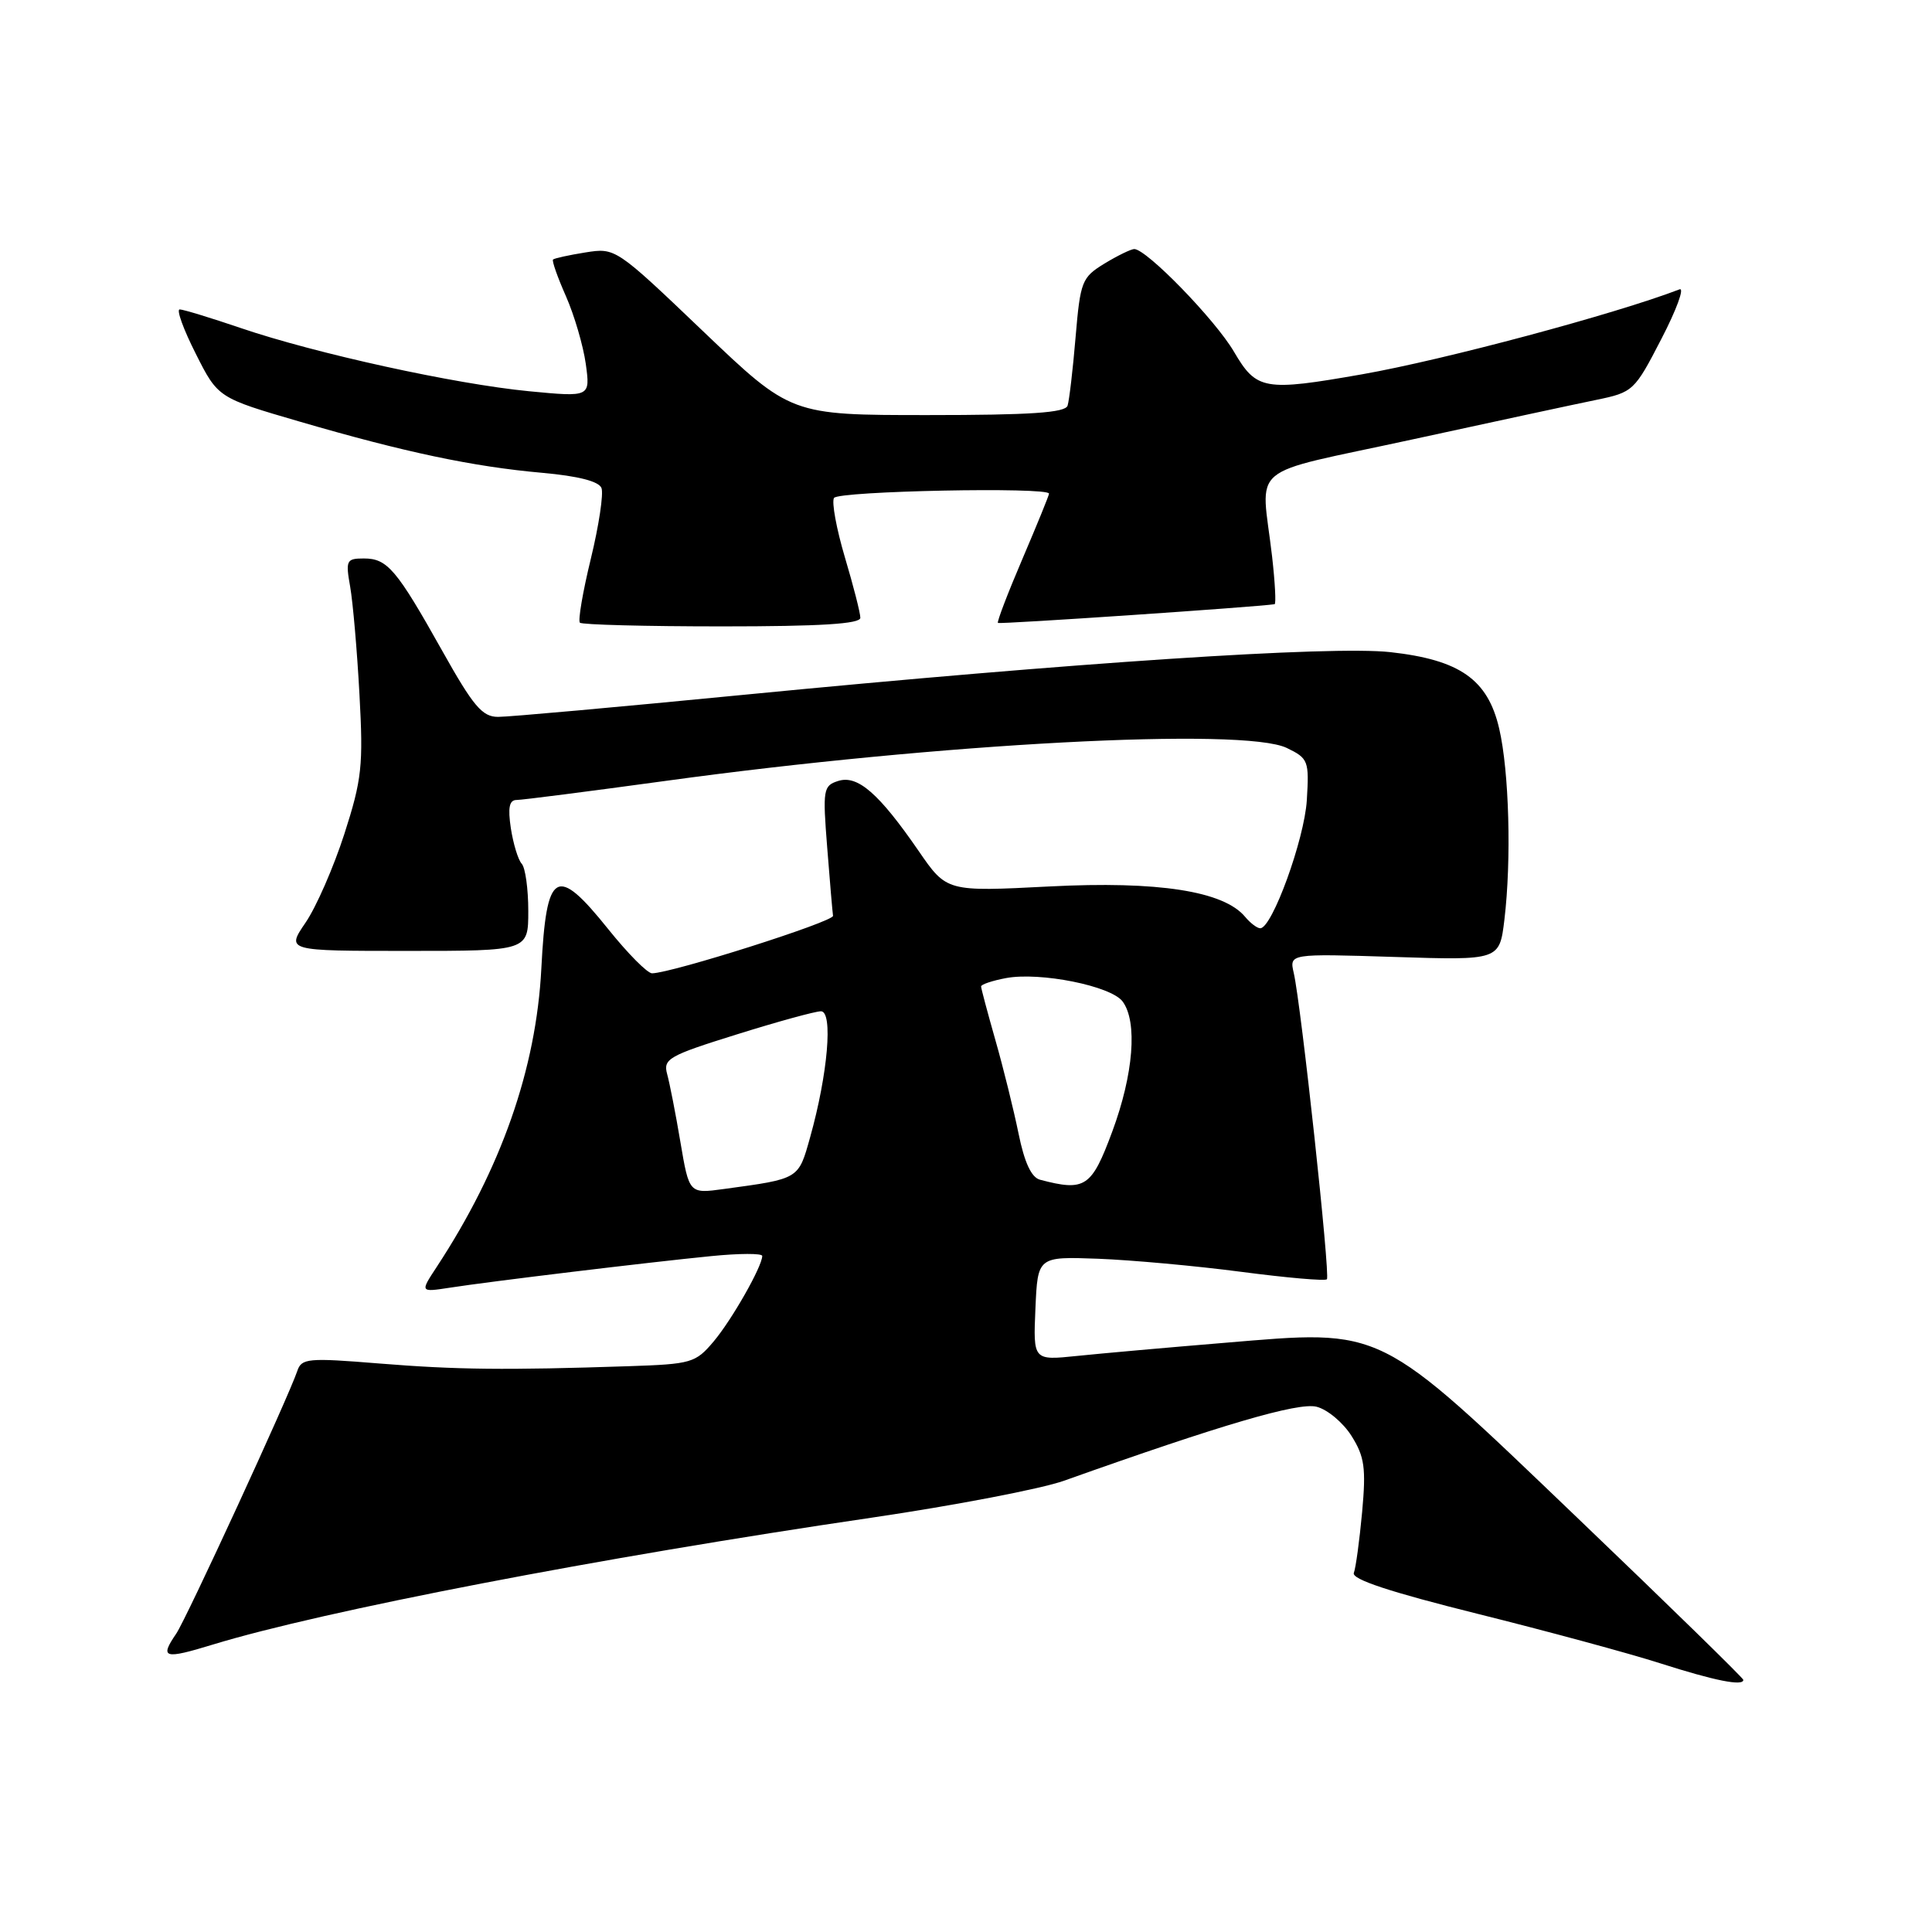 <?xml version="1.0" encoding="UTF-8" standalone="no"?>
<!DOCTYPE svg PUBLIC "-//W3C//DTD SVG 1.1//EN" "http://www.w3.org/Graphics/SVG/1.1/DTD/svg11.dtd" >
<svg xmlns="http://www.w3.org/2000/svg" xmlns:xlink="http://www.w3.org/1999/xlink" version="1.1" viewBox="0 0 256 256">
 <g >
 <path fill="currentColor"
d=" M 231.00 222.59 C 231.00 222.36 221.10 212.69 209.00 201.11 C 182.27 175.52 183.55 176.16 162.15 177.94 C 154.64 178.56 145.89 179.34 142.70 179.67 C 136.90 180.27 136.90 180.27 137.20 173.38 C 137.50 166.50 137.50 166.50 145.50 166.79 C 149.90 166.96 158.42 167.73 164.44 168.52 C 170.46 169.31 175.58 169.76 175.82 169.51 C 176.29 169.04 172.41 133.19 171.43 128.93 C 170.84 126.36 170.84 126.36 184.76 126.80 C 198.69 127.25 198.69 127.25 199.34 121.87 C 200.29 113.96 199.97 102.20 198.65 96.54 C 197.14 90.02 193.43 87.43 184.21 86.41 C 176.36 85.55 142.43 87.79 98.50 92.07 C 82.00 93.68 67.38 95.00 66.00 94.99 C 63.90 94.99 62.72 93.59 58.60 86.24 C 52.54 75.43 51.33 74.00 48.21 74.00 C 45.90 74.00 45.78 74.25 46.40 77.75 C 46.76 79.81 47.32 86.22 47.63 92.00 C 48.15 101.46 47.95 103.29 45.63 110.50 C 44.21 114.90 41.90 120.19 40.49 122.25 C 37.93 126.00 37.93 126.00 53.96 126.00 C 70.00 126.00 70.00 126.00 70.00 120.70 C 70.00 117.79 69.61 114.97 69.13 114.45 C 68.65 113.93 68.01 111.81 67.69 109.75 C 67.28 107.01 67.48 106.00 68.46 106.00 C 69.19 106.00 78.05 104.86 88.14 103.48 C 124.51 98.48 164.79 96.34 170.51 99.11 C 173.36 100.49 173.48 100.80 173.16 106.03 C 172.84 111.23 168.56 123.00 166.99 123.00 C 166.58 123.00 165.68 122.32 164.99 121.49 C 162.16 118.07 153.45 116.72 139.06 117.46 C 125.44 118.16 125.44 118.16 121.72 112.75 C 116.47 105.13 113.64 102.66 111.07 103.48 C 109.08 104.11 109.00 104.61 109.61 112.32 C 109.96 116.82 110.31 120.88 110.38 121.35 C 110.49 122.12 89.12 128.91 86.41 128.97 C 85.80 128.99 83.19 126.35 80.59 123.11 C 73.70 114.52 72.40 115.29 71.73 128.33 C 71.05 141.63 66.40 154.87 57.87 167.87 C 55.66 171.23 55.66 171.23 59.58 170.63 C 64.90 169.80 85.94 167.26 94.25 166.44 C 97.96 166.07 101.00 166.06 101.00 166.42 C 101.00 167.80 96.99 174.86 94.57 177.74 C 92.16 180.60 91.63 180.75 83.27 181.03 C 66.98 181.57 60.54 181.50 50.25 180.67 C 40.79 179.90 39.95 179.98 39.39 181.67 C 38.22 185.14 24.69 214.51 23.35 216.47 C 21.12 219.73 21.72 219.90 28.25 217.90 C 42.79 213.46 79.48 206.39 115.50 201.10 C 126.50 199.48 137.97 197.28 141.00 196.20 C 161.93 188.75 172.03 185.79 174.45 186.40 C 175.89 186.76 177.97 188.50 179.09 190.28 C 180.81 193.02 181.02 194.51 180.49 200.35 C 180.14 204.12 179.65 207.75 179.39 208.42 C 179.07 209.26 184.19 210.95 195.71 213.82 C 204.95 216.12 215.88 219.08 220.00 220.40 C 227.22 222.71 231.00 223.46 231.00 222.59 Z  M 114.00 81.86 C 114.00 81.23 113.08 77.62 111.95 73.84 C 110.83 70.06 110.18 66.52 110.51 65.98 C 111.08 65.06 139.00 64.50 139.00 65.41 C 139.00 65.64 137.41 69.53 135.48 74.05 C 133.54 78.58 132.08 82.40 132.23 82.54 C 132.43 82.74 166.52 80.43 168.89 80.06 C 169.10 80.03 168.95 77.19 168.56 73.75 C 167.11 61.17 164.84 63.08 187.00 58.26 C 197.72 55.93 208.75 53.55 211.50 52.99 C 216.40 51.98 216.58 51.81 220.14 44.91 C 222.15 41.04 223.23 38.08 222.55 38.34 C 214.00 41.62 191.37 47.68 180.52 49.59 C 167.49 51.88 166.50 51.70 163.51 46.61 C 161.03 42.37 151.92 33.00 150.29 33.00 C 149.86 33.01 148.08 33.87 146.34 34.93 C 143.35 36.76 143.15 37.27 142.52 44.68 C 142.16 48.98 141.68 53.06 141.46 53.75 C 141.16 54.69 136.56 55.00 122.93 55.00 C 104.80 55.00 104.80 55.00 93.18 43.91 C 81.59 32.84 81.55 32.82 77.57 33.45 C 75.37 33.80 73.44 34.23 73.28 34.39 C 73.11 34.56 73.88 36.74 74.99 39.25 C 76.10 41.77 77.28 45.80 77.62 48.22 C 78.22 52.62 78.22 52.62 70.09 51.84 C 60.28 50.89 41.84 46.85 31.91 43.47 C 27.92 42.11 24.27 41.00 23.81 41.00 C 23.35 41.00 24.30 43.63 25.93 46.85 C 28.88 52.71 28.88 52.71 39.69 55.86 C 53.60 59.92 62.70 61.84 71.84 62.65 C 76.63 63.08 79.36 63.78 79.70 64.67 C 79.99 65.42 79.36 69.63 78.29 74.03 C 77.22 78.42 76.57 82.24 76.84 82.51 C 77.11 82.78 85.58 83.00 95.67 83.00 C 108.74 83.00 114.00 82.67 114.00 81.86 Z  M 90.16 151.34 C 89.53 147.58 88.73 143.52 88.40 142.32 C 87.85 140.31 88.60 139.88 97.61 137.07 C 103.01 135.38 108.03 134.00 108.78 134.00 C 110.41 134.00 109.69 142.33 107.35 150.68 C 105.78 156.29 105.96 156.18 95.91 157.55 C 91.32 158.18 91.32 158.18 90.16 151.34 Z  M 137.81 156.32 C 136.66 156.02 135.74 154.03 134.96 150.19 C 134.32 147.06 132.95 141.51 131.90 137.84 C 130.86 134.18 130.00 130.97 130.00 130.71 C 130.00 130.44 131.49 129.94 133.31 129.60 C 137.82 128.76 147.22 130.64 148.75 132.70 C 150.75 135.39 150.20 142.34 147.38 149.94 C 144.64 157.33 143.79 157.90 137.81 156.32 Z "/>
</g>
</svg>